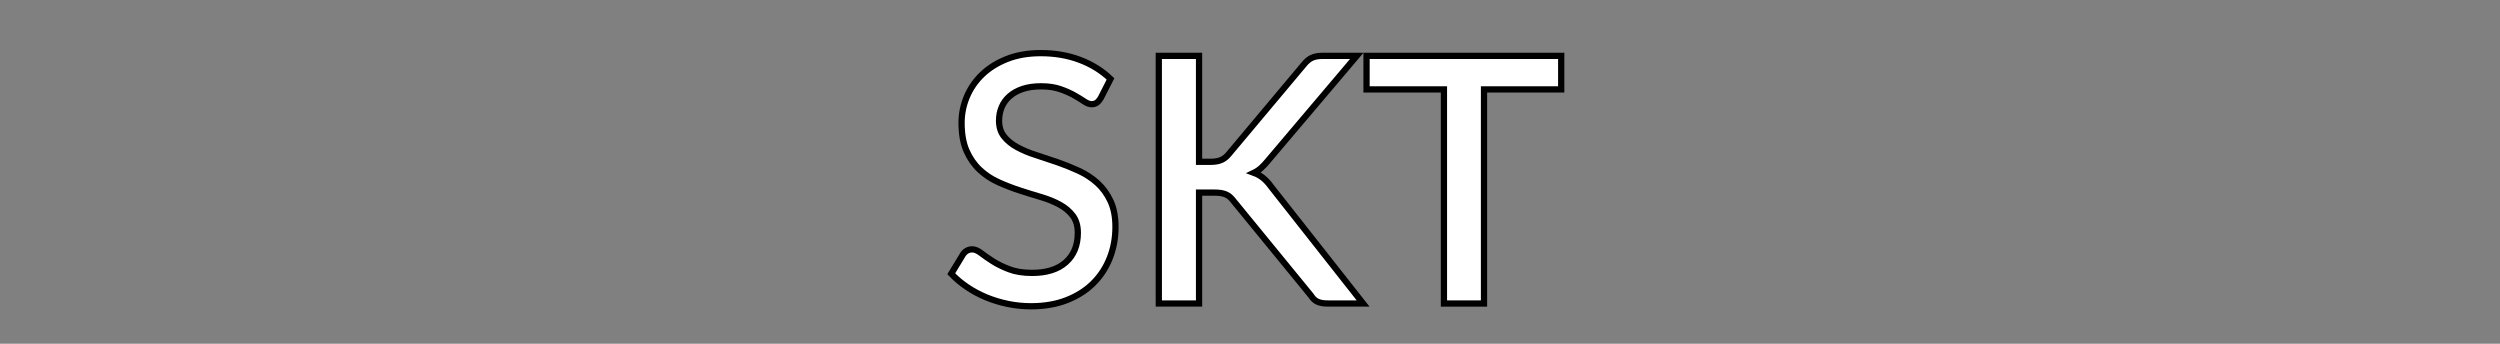 <?xml version="1.0" encoding="utf-8"?>
<!-- Generator: Adobe Illustrator 16.0.0, SVG Export Plug-In . SVG Version: 6.00 Build 0)  -->
<!DOCTYPE svg PUBLIC "-//W3C//DTD SVG 1.1//EN" "http://www.w3.org/Graphics/SVG/1.1/DTD/svg11.dtd">
<svg version="1.1" id="레이어_1" xmlns="http://www.w3.org/2000/svg" xmlns:xlink="http://www.w3.org/1999/xlink" x="0px"
	 y="0px" width="400px" height="55px" viewBox="0 0 400 55" enable-background="new 0 0 400 55" xml:space="preserve">
<rect x="0" y="0" width="400" height="55" fill="#808080" stroke="none"/>
<path fill="#FFFFFF" stroke="#000000" stroke-miterlimit="10" d="M176.11,15.708c-0.202,0.33-0.413,0.573-0.633,0.729
	c-0.22,0.155-0.495,0.233-0.825,0.233c-0.349,0-0.739-0.146-1.17-0.44c-0.431-0.293-0.963-0.619-1.596-0.977
	c-0.632-0.357-1.38-0.688-2.242-0.99c-0.863-0.303-1.89-0.454-3.082-0.454c-1.1,0-2.068,0.138-2.903,0.412
	c-0.835,0.275-1.536,0.661-2.105,1.156s-0.995,1.078-1.279,1.747c-0.285,0.67-0.427,1.399-0.427,2.188
	c0,1.009,0.266,1.849,0.798,2.518c0.532,0.67,1.234,1.243,2.105,1.72c0.871,0.478,1.867,0.895,2.986,1.252
	c1.118,0.357,2.26,0.738,3.425,1.142c1.165,0.404,2.307,0.863,3.426,1.376c1.119,0.514,2.114,1.165,2.986,1.954
	c0.87,0.789,1.572,1.752,2.104,2.889c0.532,1.138,0.798,2.522,0.798,4.155c0,1.761-0.302,3.412-0.908,4.953
	c-0.605,1.541-1.481,2.884-2.627,4.03c-1.147,1.146-2.559,2.05-4.238,2.71c-1.678,0.661-3.591,0.991-5.737,0.991
	c-1.265,0-2.499-0.124-3.7-0.372c-1.202-0.247-2.349-0.596-3.44-1.045c-1.092-0.449-2.114-0.995-3.068-1.638
	c-0.954-0.642-1.807-1.357-2.559-2.146l1.871-3.082c0.165-0.257,0.376-0.458,0.633-0.605c0.257-0.146,0.541-0.219,0.853-0.219
	c0.422,0,0.889,0.196,1.403,0.59c0.514,0.396,1.133,0.827,1.858,1.294c0.724,0.468,1.6,0.898,2.627,1.293
	c1.027,0.395,2.257,0.592,3.687,0.592c2.33,0,4.132-0.568,5.407-1.706s1.913-2.706,1.913-4.705c0-1.119-0.267-2.031-0.799-2.738
	c-0.532-0.706-1.233-1.297-2.104-1.774c-0.872-0.477-1.867-0.881-2.986-1.211c-1.119-0.33-2.256-0.683-3.412-1.06
	c-1.155-0.375-2.293-0.815-3.412-1.32c-1.119-0.504-2.114-1.165-2.985-1.981c-0.872-0.814-1.573-1.825-2.105-3.026
	c-0.532-1.201-0.798-2.701-0.798-4.499c0-1.431,0.28-2.815,0.839-4.154s1.376-2.527,2.449-3.563c1.073-1.036,2.398-1.866,3.976-2.49
	c1.578-0.623,3.375-0.936,5.393-0.936c2.274,0,4.361,0.357,6.26,1.073c1.898,0.715,3.536,1.733,4.911,3.054L176.11,15.708z"/>
<path fill="#FFFFFF" stroke="#000000" stroke-miterlimit="10" d="M191.848,25.889h1.844c0.697,0,1.265-0.097,1.706-0.289
	c0.44-0.192,0.834-0.499,1.183-0.922l11.996-14.308c0.422-0.532,0.858-0.903,1.307-1.114c0.45-0.211,1.014-0.316,1.693-0.316h5.503
	l-14.171,16.729c-0.385,0.477-0.756,0.876-1.114,1.196c-0.358,0.321-0.748,0.583-1.169,0.784c0.55,0.202,1.045,0.481,1.485,0.84
	c0.441,0.357,0.871,0.83,1.294,1.417l14.693,18.655h-5.613c-0.404,0-0.748-0.027-1.032-0.083c-0.285-0.055-0.532-0.137-0.743-0.247
	s-0.395-0.248-0.55-0.413c-0.156-0.165-0.299-0.348-0.427-0.55l-12.382-15.134c-0.183-0.238-0.367-0.44-0.55-0.605
	c-0.184-0.165-0.399-0.303-0.647-0.413c-0.247-0.109-0.527-0.188-0.839-0.233s-0.679-0.068-1.101-0.068h-2.366v17.747h-6.439V8.939
	h6.439V25.889z"/>
<polygon fill="#FFFFFF" stroke="#000000" stroke-miterlimit="10" points="249.795,14.305 237.441,14.305 237.441,48.562 
	231.03,48.562 231.03,14.305 218.647,14.305 218.647,8.939 249.795,8.939 "/>
</svg>
